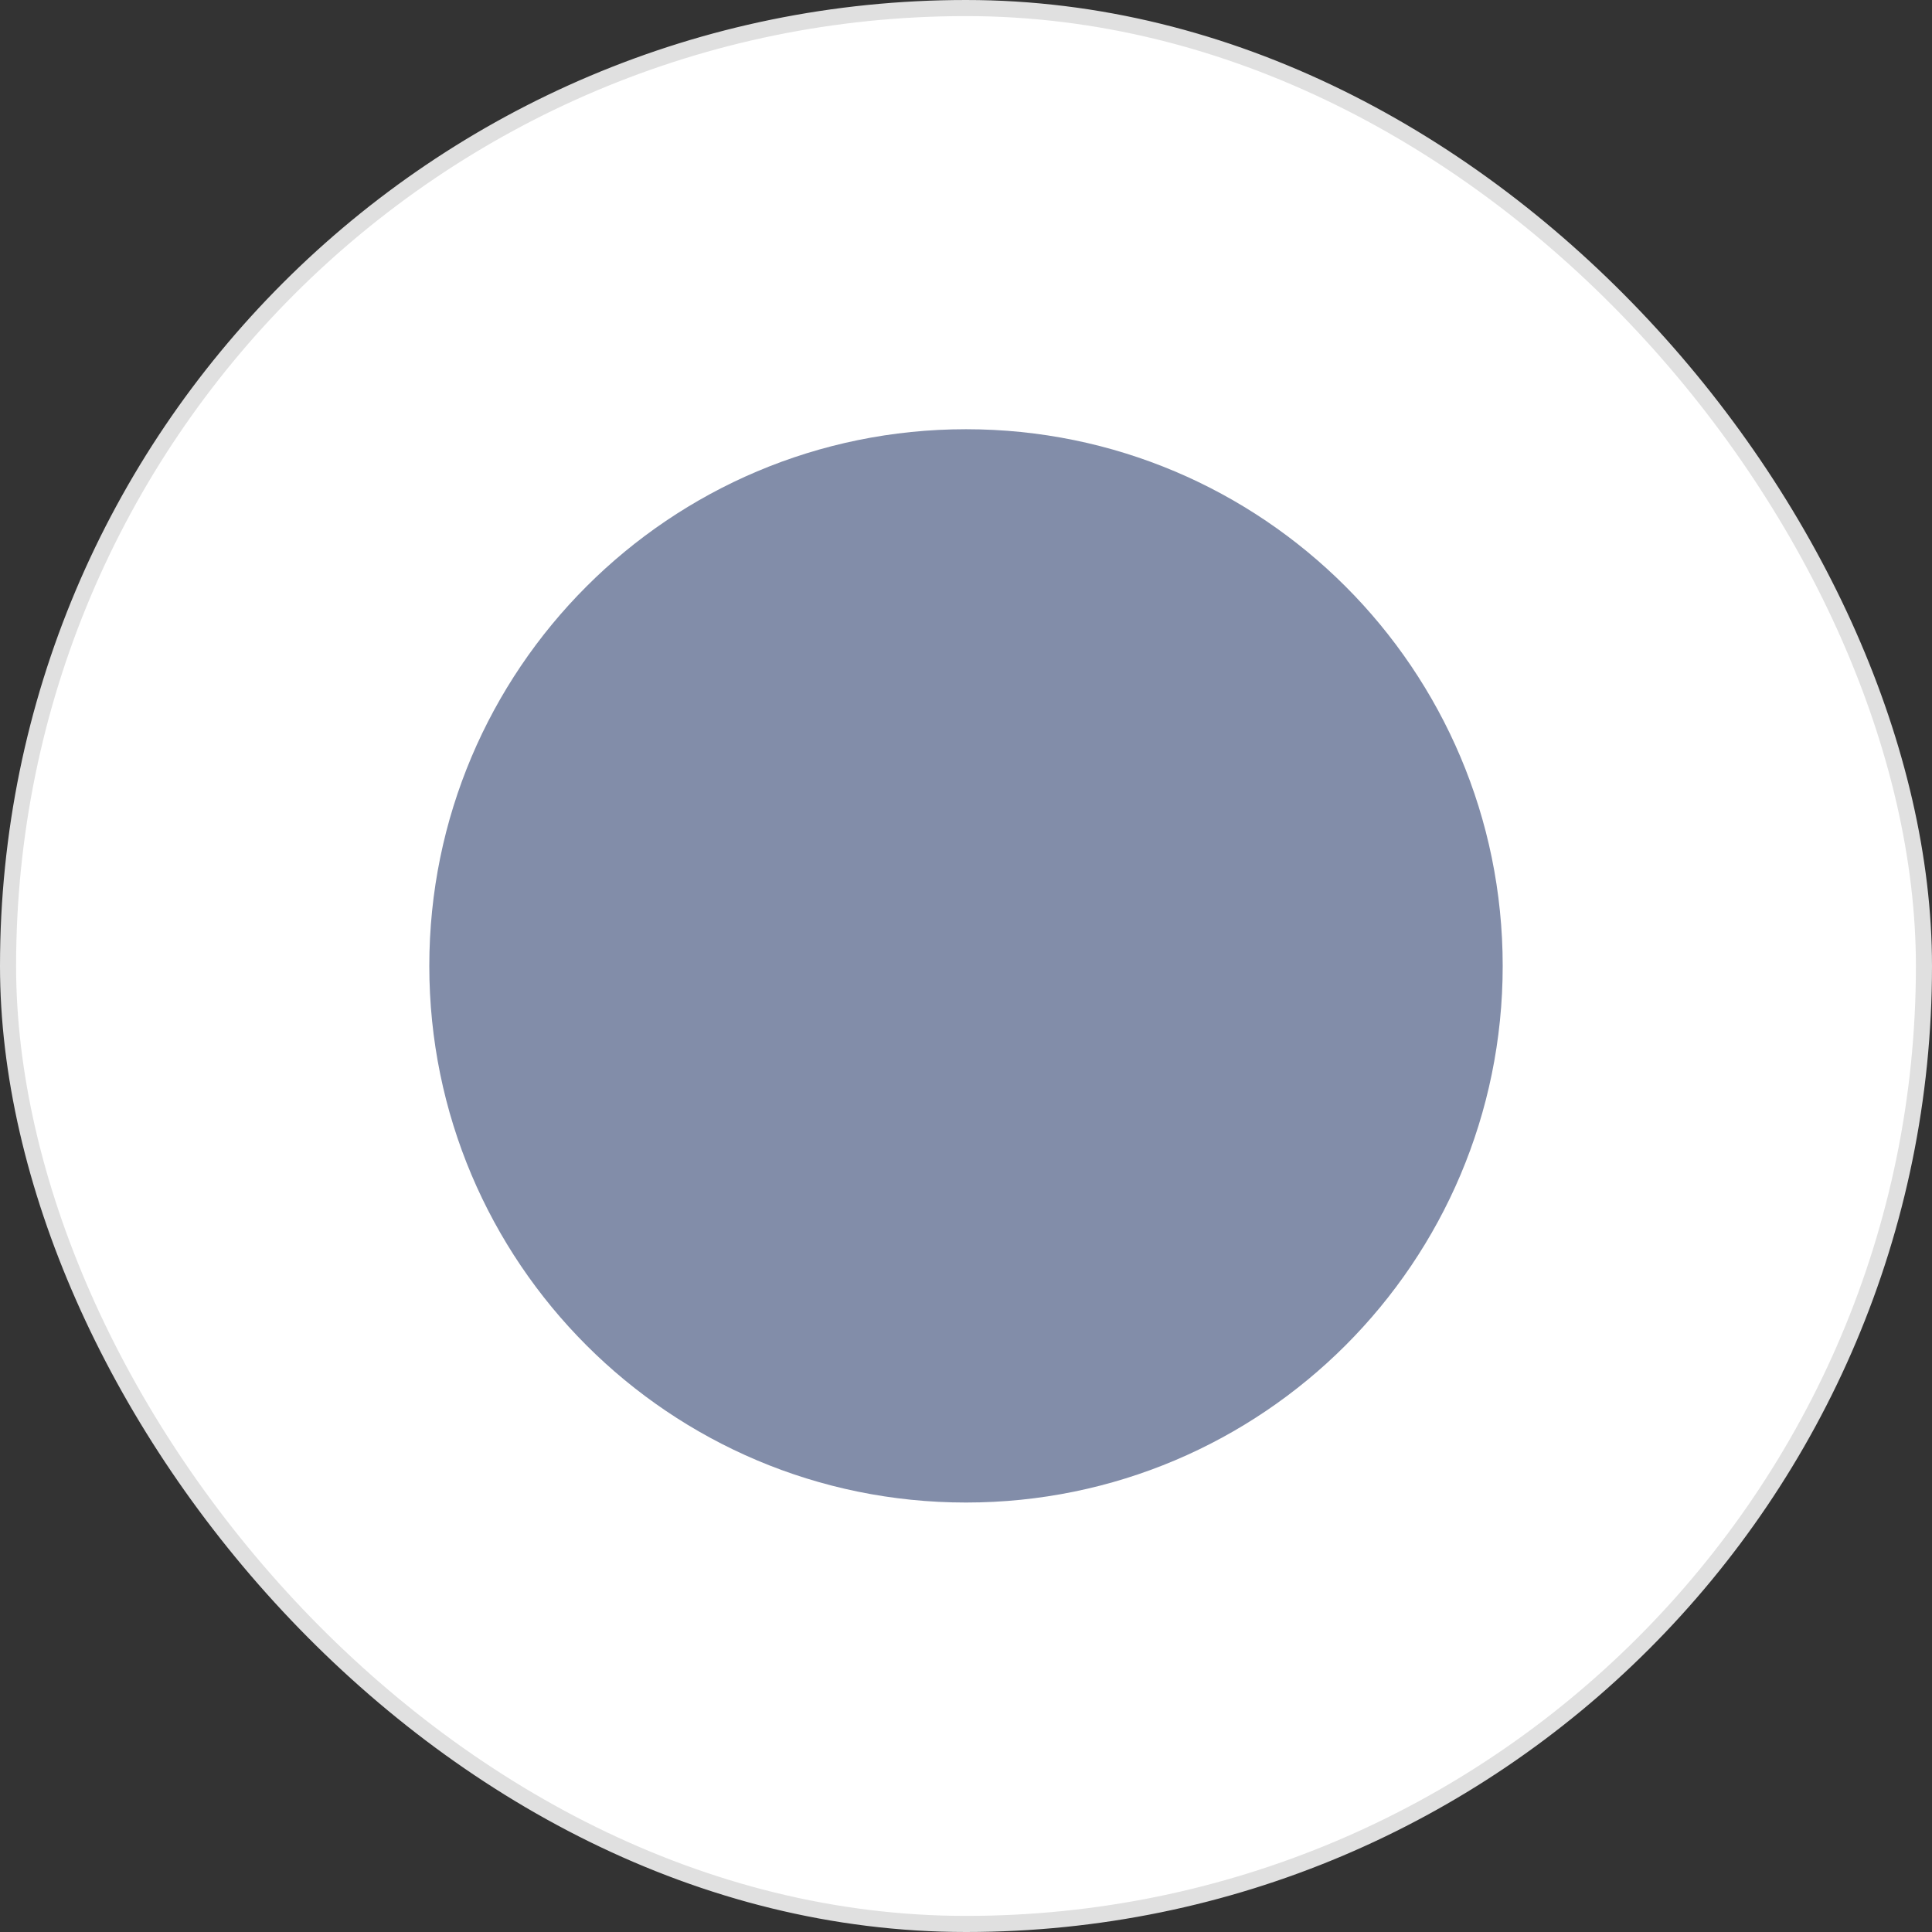 <svg width="24" height="24" viewBox="0 0 24 24" fill="none" xmlns="http://www.w3.org/2000/svg">
<rect x="0" y="0" width="24" height="24" fill="#333333" stroke="none"/>
<rect x="0.1" y="0.1" width="23.8" height="23.8" rx="11.9" fill="white"/>
<rect x="0.1" y="0.1" width="23.8" height="23.8" rx="11.9" stroke="#E0E0E0" stroke-width="0.2"/>
<path fillrule="evenodd" cliprule="evenodd" d="M12 18.665C15.682 18.665 18.667 15.681 18.667 11.999C18.667 8.317 15.682 5.332 12 5.332C8.318 5.332 5.333 8.317 5.333 11.999C5.333 15.681 8.318 18.665 12 18.665ZM12.5 9.999C12.5 9.723 12.276 9.499 12 9.499C11.724 9.499 11.5 9.723 11.5 9.999L11.5 11.499H10C9.724 11.499 9.5 11.723 9.5 11.999C9.5 12.275 9.724 12.499 10 12.499H11.5V13.999C11.5 14.275 11.724 14.499 12 14.499C12.276 14.499 12.5 14.275 12.5 13.999L12.5 12.499H14C14.276 12.499 14.5 12.275 14.5 11.999C14.5 11.723 14.276 11.499 14 11.499H12.5V9.999Z" fill="#828DA9"/>
</svg>
